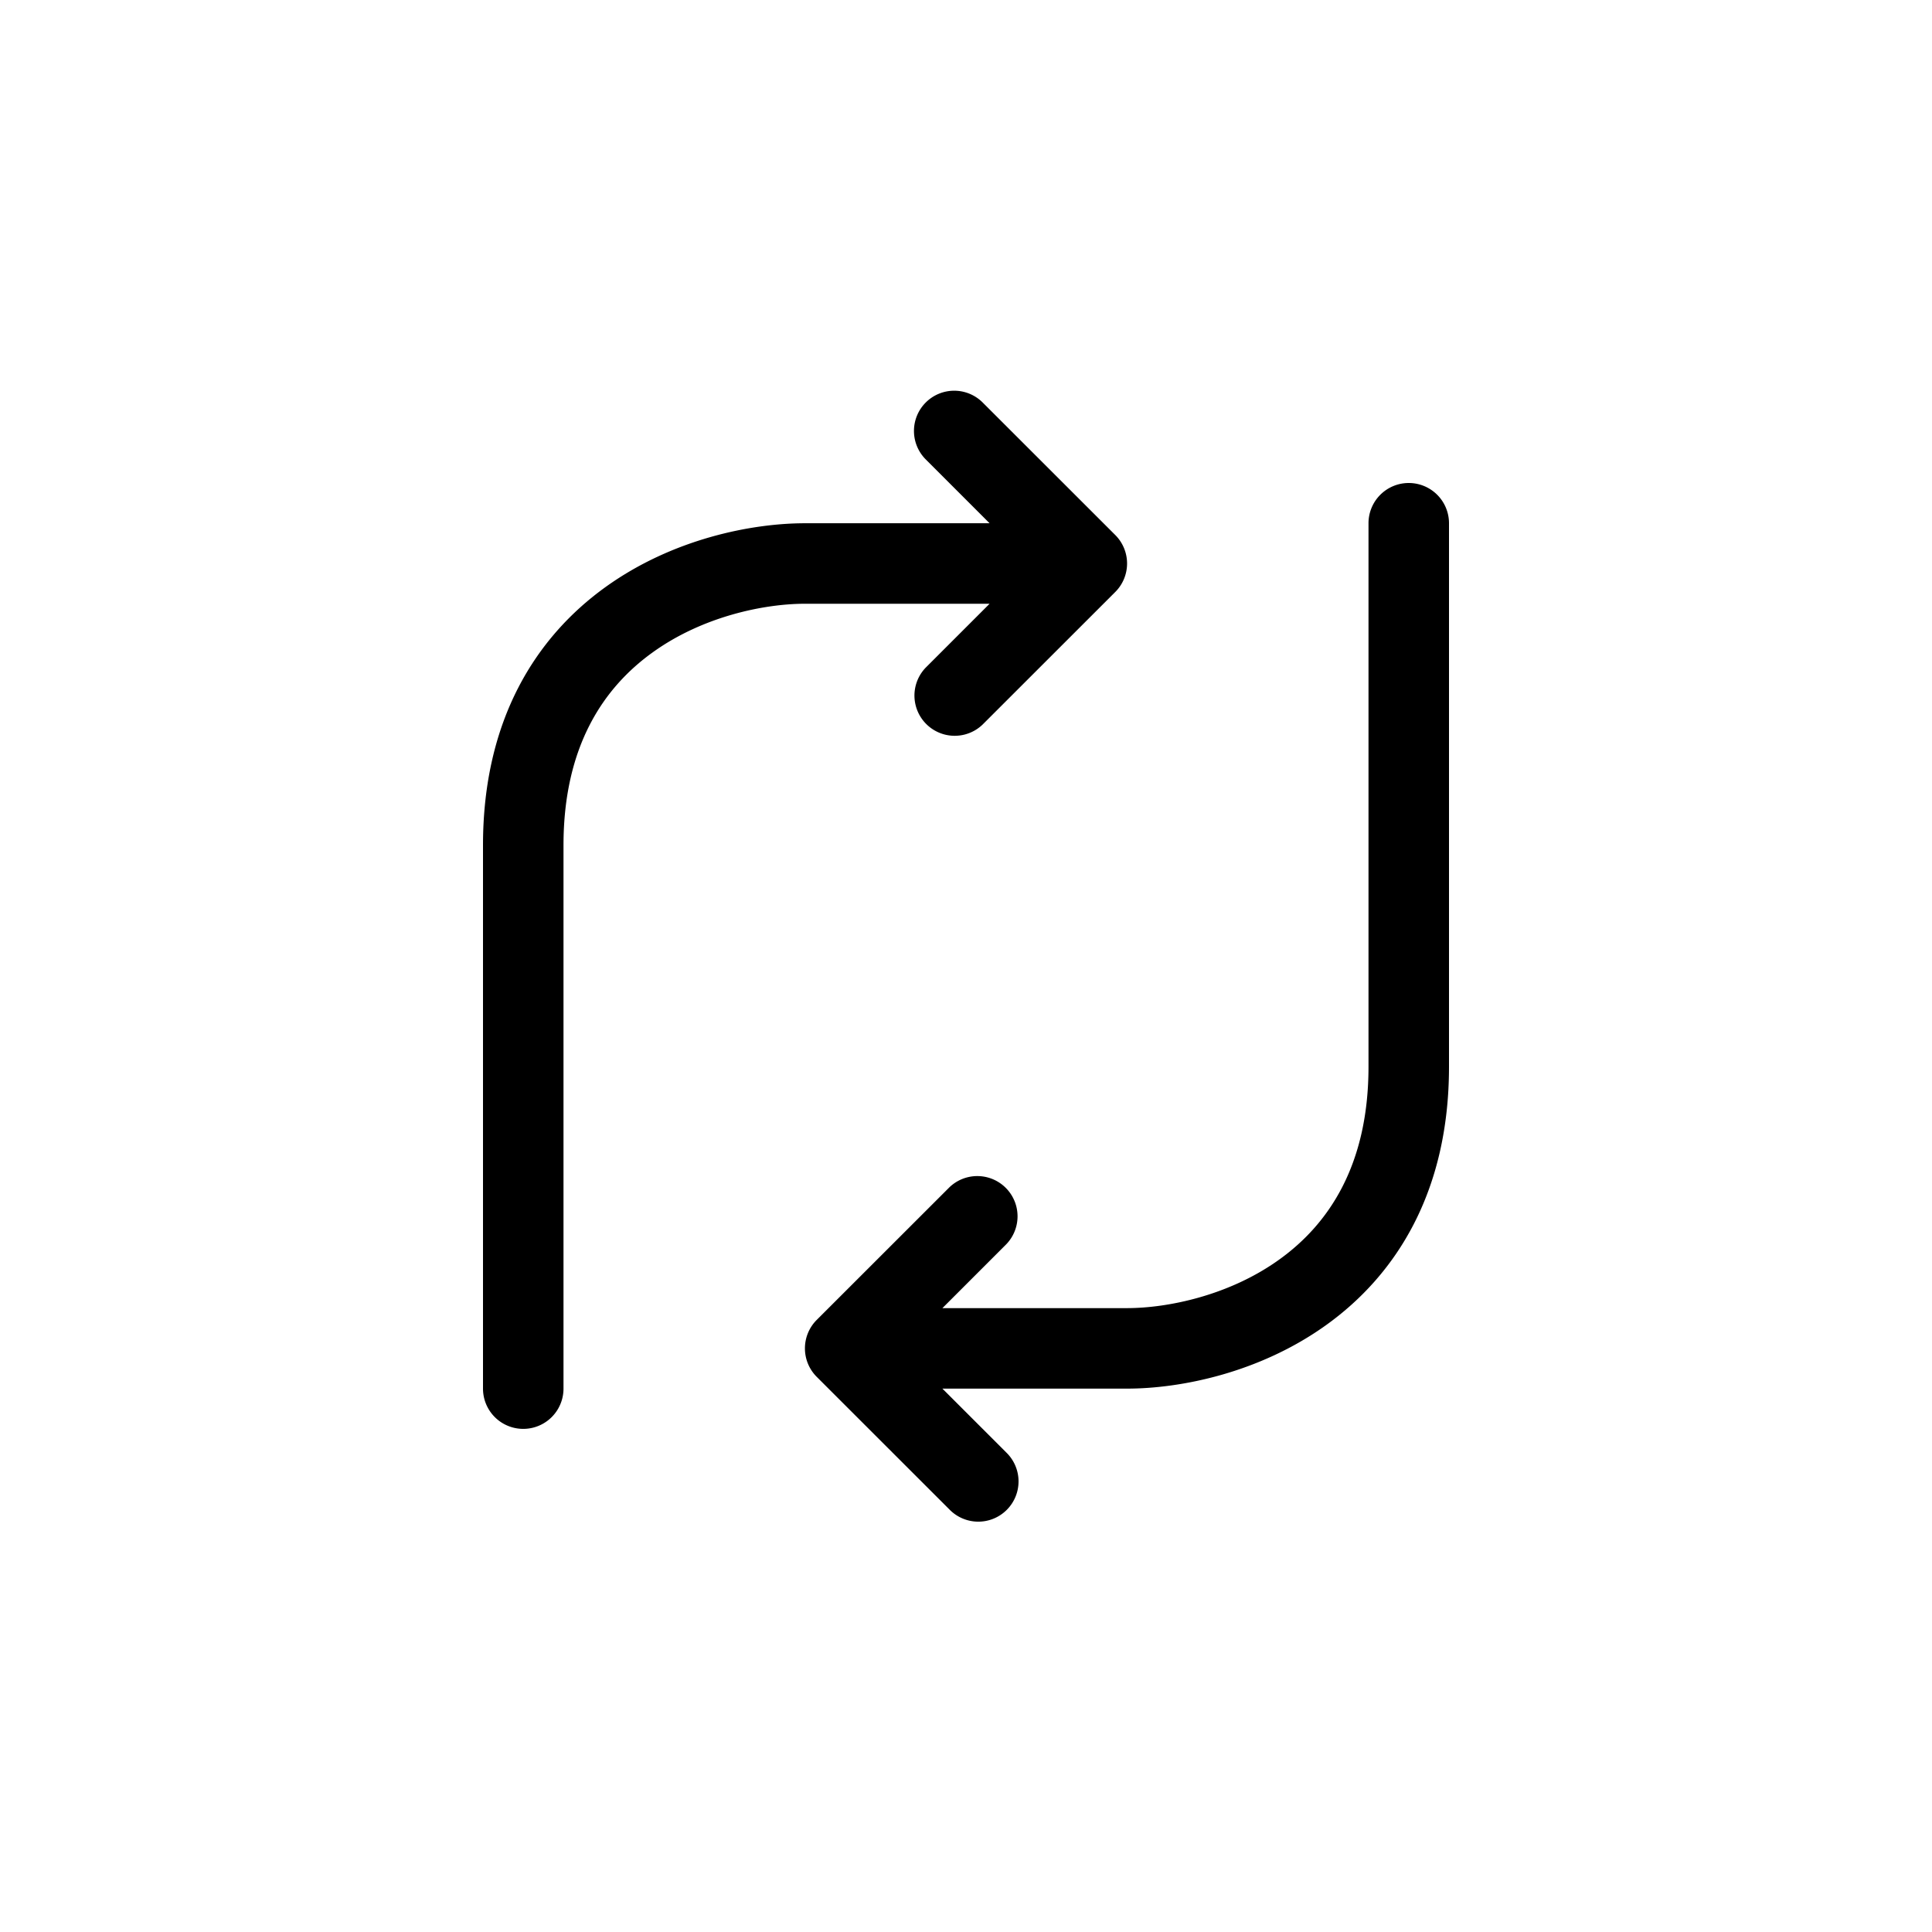 <svg xmlns="http://www.w3.org/2000/svg" width="24" height="24" fill="none" viewBox="0 0 24 24">
  <path fill="#000" fill-rule="evenodd" d="M11.5 5a.5.5 0 0 1 .707 0l1.647 1.646a.5.5 0 0 1 0 .708L12.207 9a.5.5 0 0 1-.707-.707l.793-.793H10c-.503 0-1.27.155-1.895.606C7.505 8.538 7 9.263 7 10.5v6.75a.5.5 0 0 1-1 0V10.5c0-1.563.662-2.588 1.52-3.206.833-.6 1.817-.794 2.48-.794h2.293l-.793-.793a.5.5 0 0 1 0-.707Zm6 1a.5.5 0 0 1 .5.5v6.75c0 1.563-.662 2.588-1.52 3.206-.833.6-1.817.794-2.48.794h-2.293l.793.793a.5.5 0 1 1-.707.707l-1.647-1.646a.5.5 0 0 1 0-.708l1.647-1.646a.5.5 0 0 1 .707.707l-.793.793H14c.503 0 1.27-.155 1.895-.606.6-.432 1.105-1.157 1.105-2.394V6.5a.5.5 0 0 1 .5-.5Z" clip-rule="evenodd"/>
</svg>
